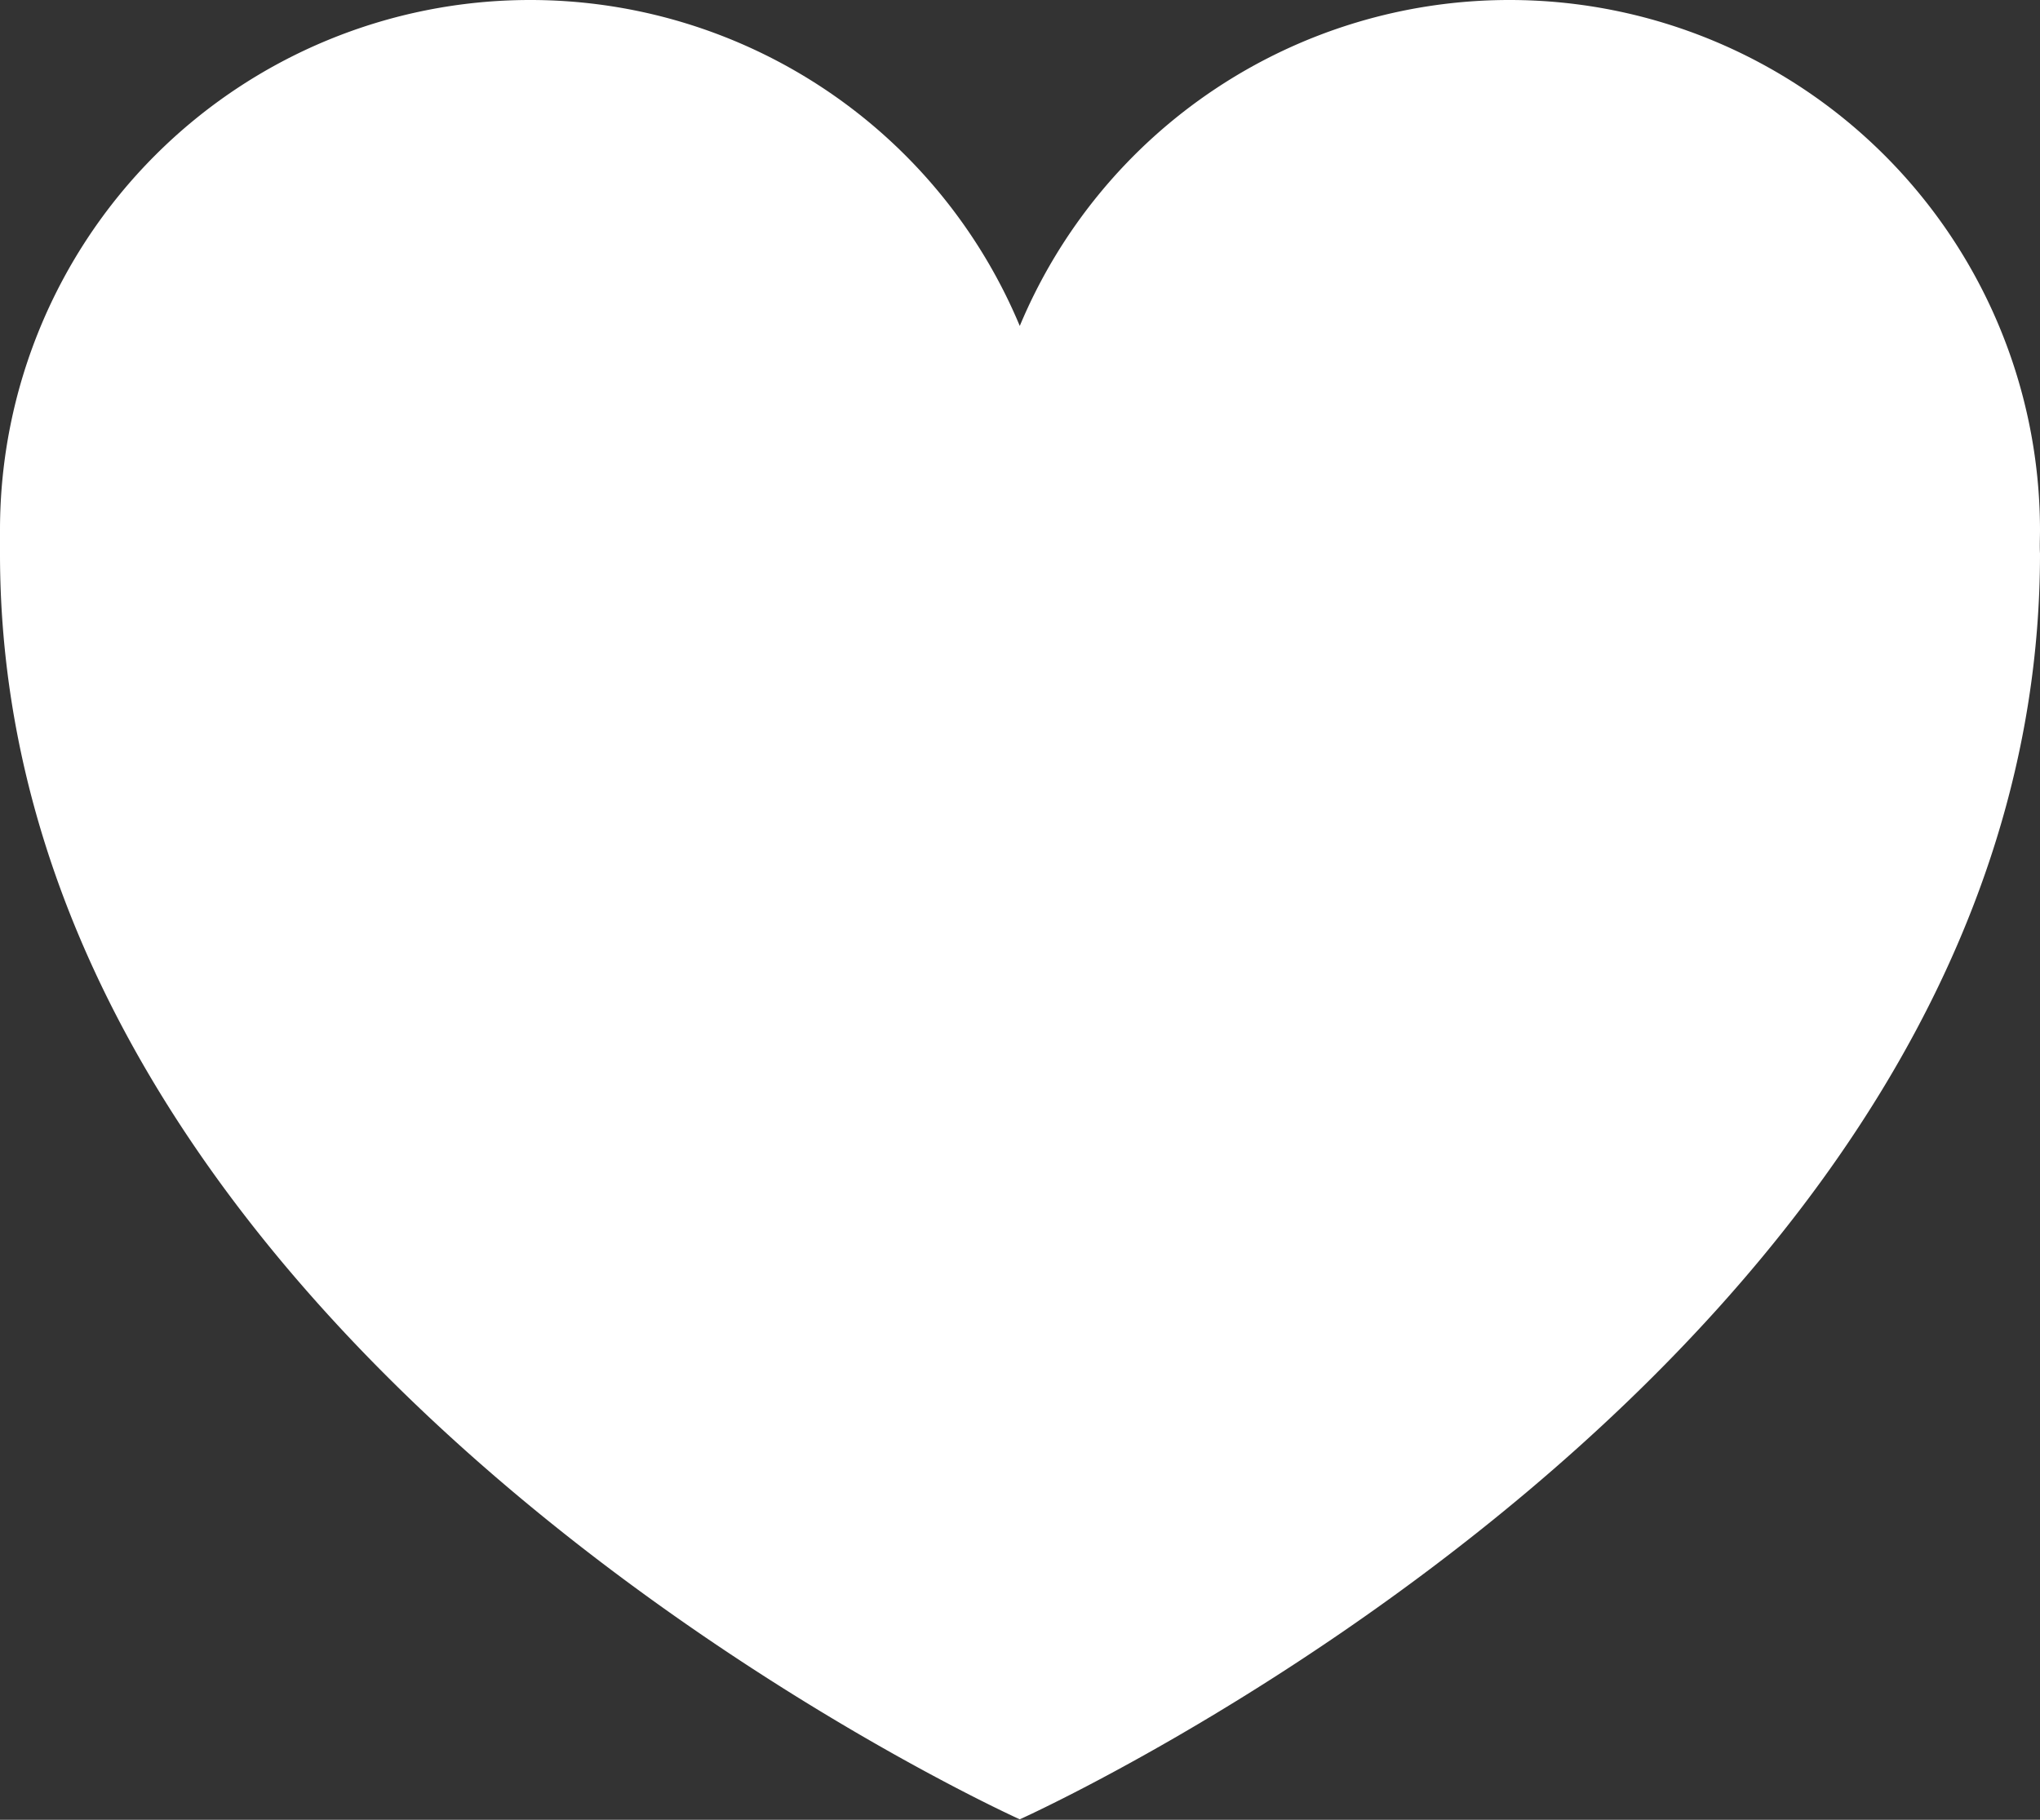 <svg id="OBJECTS" xmlns="http://www.w3.org/2000/svg" viewBox="0 0 45.49 40.59"><rect x="0" y="0" width="45.49" height="40.59" fill="#333333" stroke="none"/><defs><style>.cls-1{fill:#fff;}</style></defs><path class="cls-1" d="M-165.46,228.22a11.83,11.83,0,0,0-11.83-11.82,11.83,11.83,0,0,0-10.92,7.27,11.83,11.83,0,0,0-10.92-7.27,11.82,11.82,0,0,0-11.82,11.82c0,.18,0,.35,0,.53h0c0,18,22.74,28.23,22.74,28.23s22.75-10.21,22.75-28.23h0C-165.47,228.57-165.46,228.4-165.46,228.22Z" transform="translate(210.95 -216.4)"/></svg>